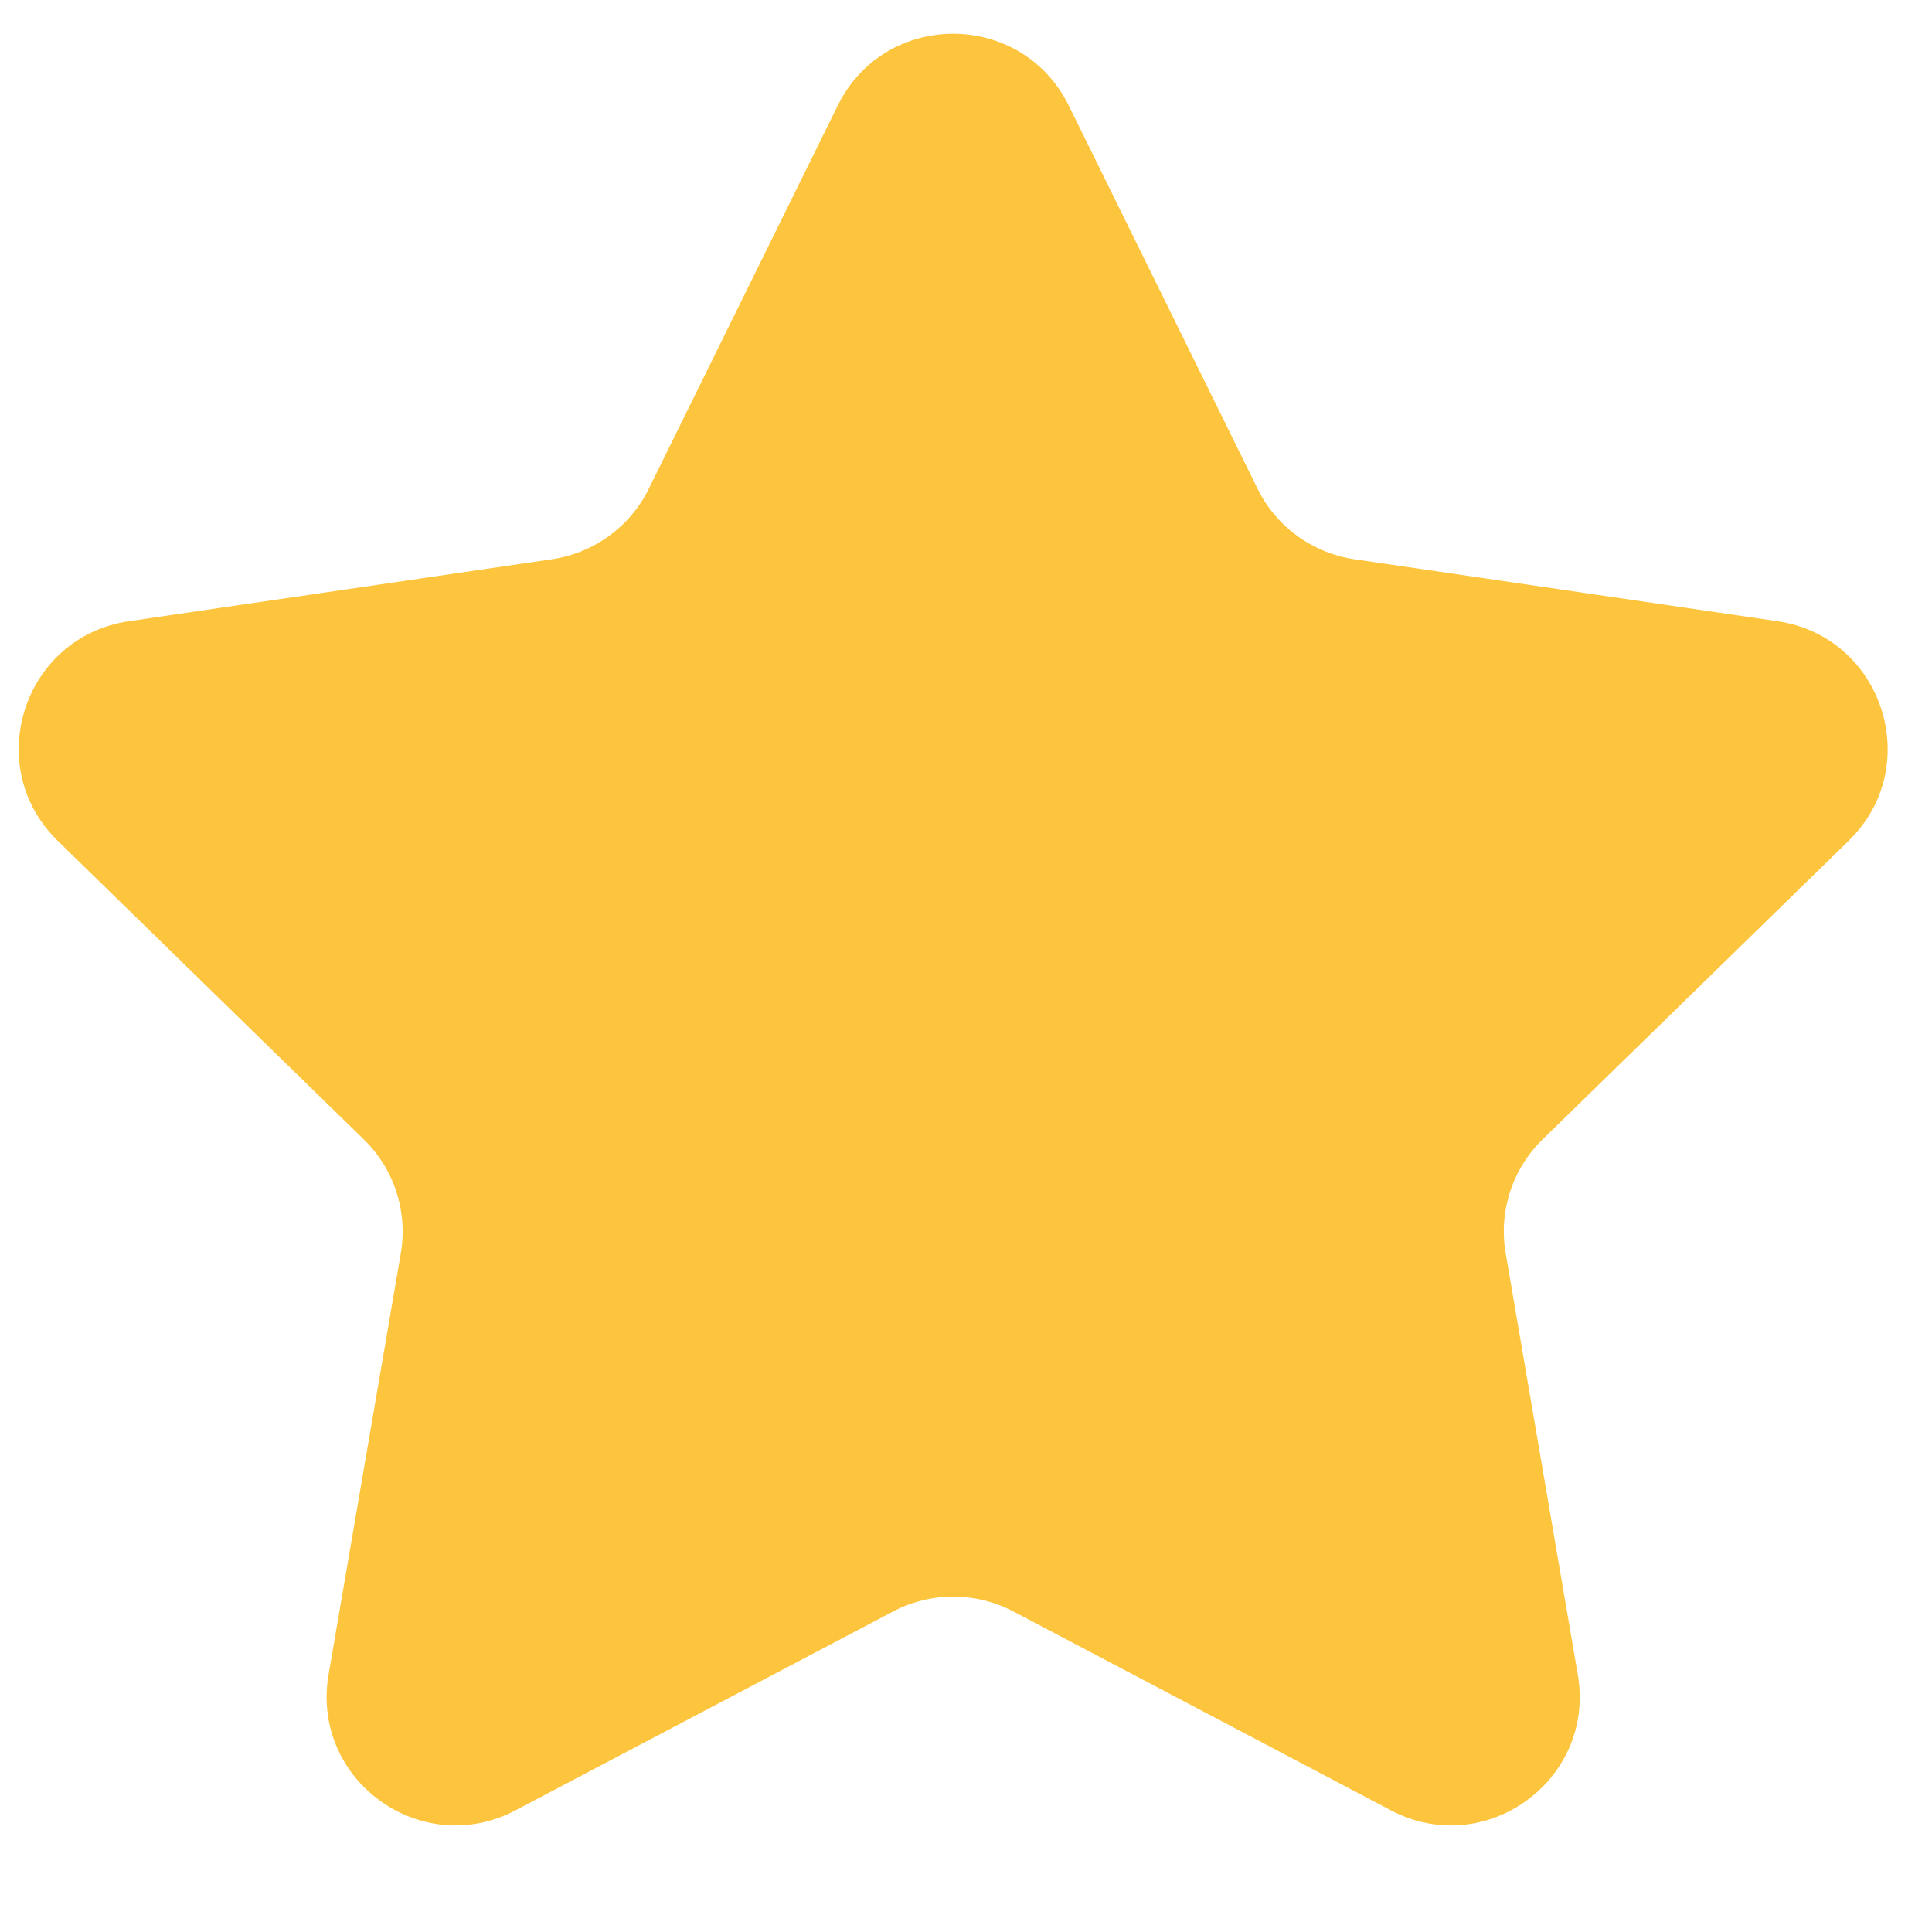 <svg width="15" height="15" viewBox="0 0 15 15" fill="none" xmlns="http://www.w3.org/2000/svg">
<path d="M6.504 0.82C6.87 0.076 7.931 0.076 8.298 0.82L9.764 3.795C9.909 4.09 10.191 4.294 10.516 4.342L13.8 4.823C14.619 4.943 14.946 5.95 14.353 6.528L11.977 8.846C11.742 9.075 11.634 9.406 11.69 9.73L12.25 13.002C12.39 13.819 11.532 14.442 10.798 14.055L7.867 12.511C7.575 12.358 7.226 12.358 6.935 12.511L4.003 14.055C3.269 14.442 2.411 13.819 2.551 13.002L3.112 9.73C3.167 9.406 3.06 9.075 2.824 8.846L0.448 6.528C-0.145 5.95 0.182 4.943 1.001 4.823L4.285 4.342C4.61 4.294 4.892 4.09 5.037 3.795L6.504 0.82Z" fill="#FDC53D"/>
</svg>
